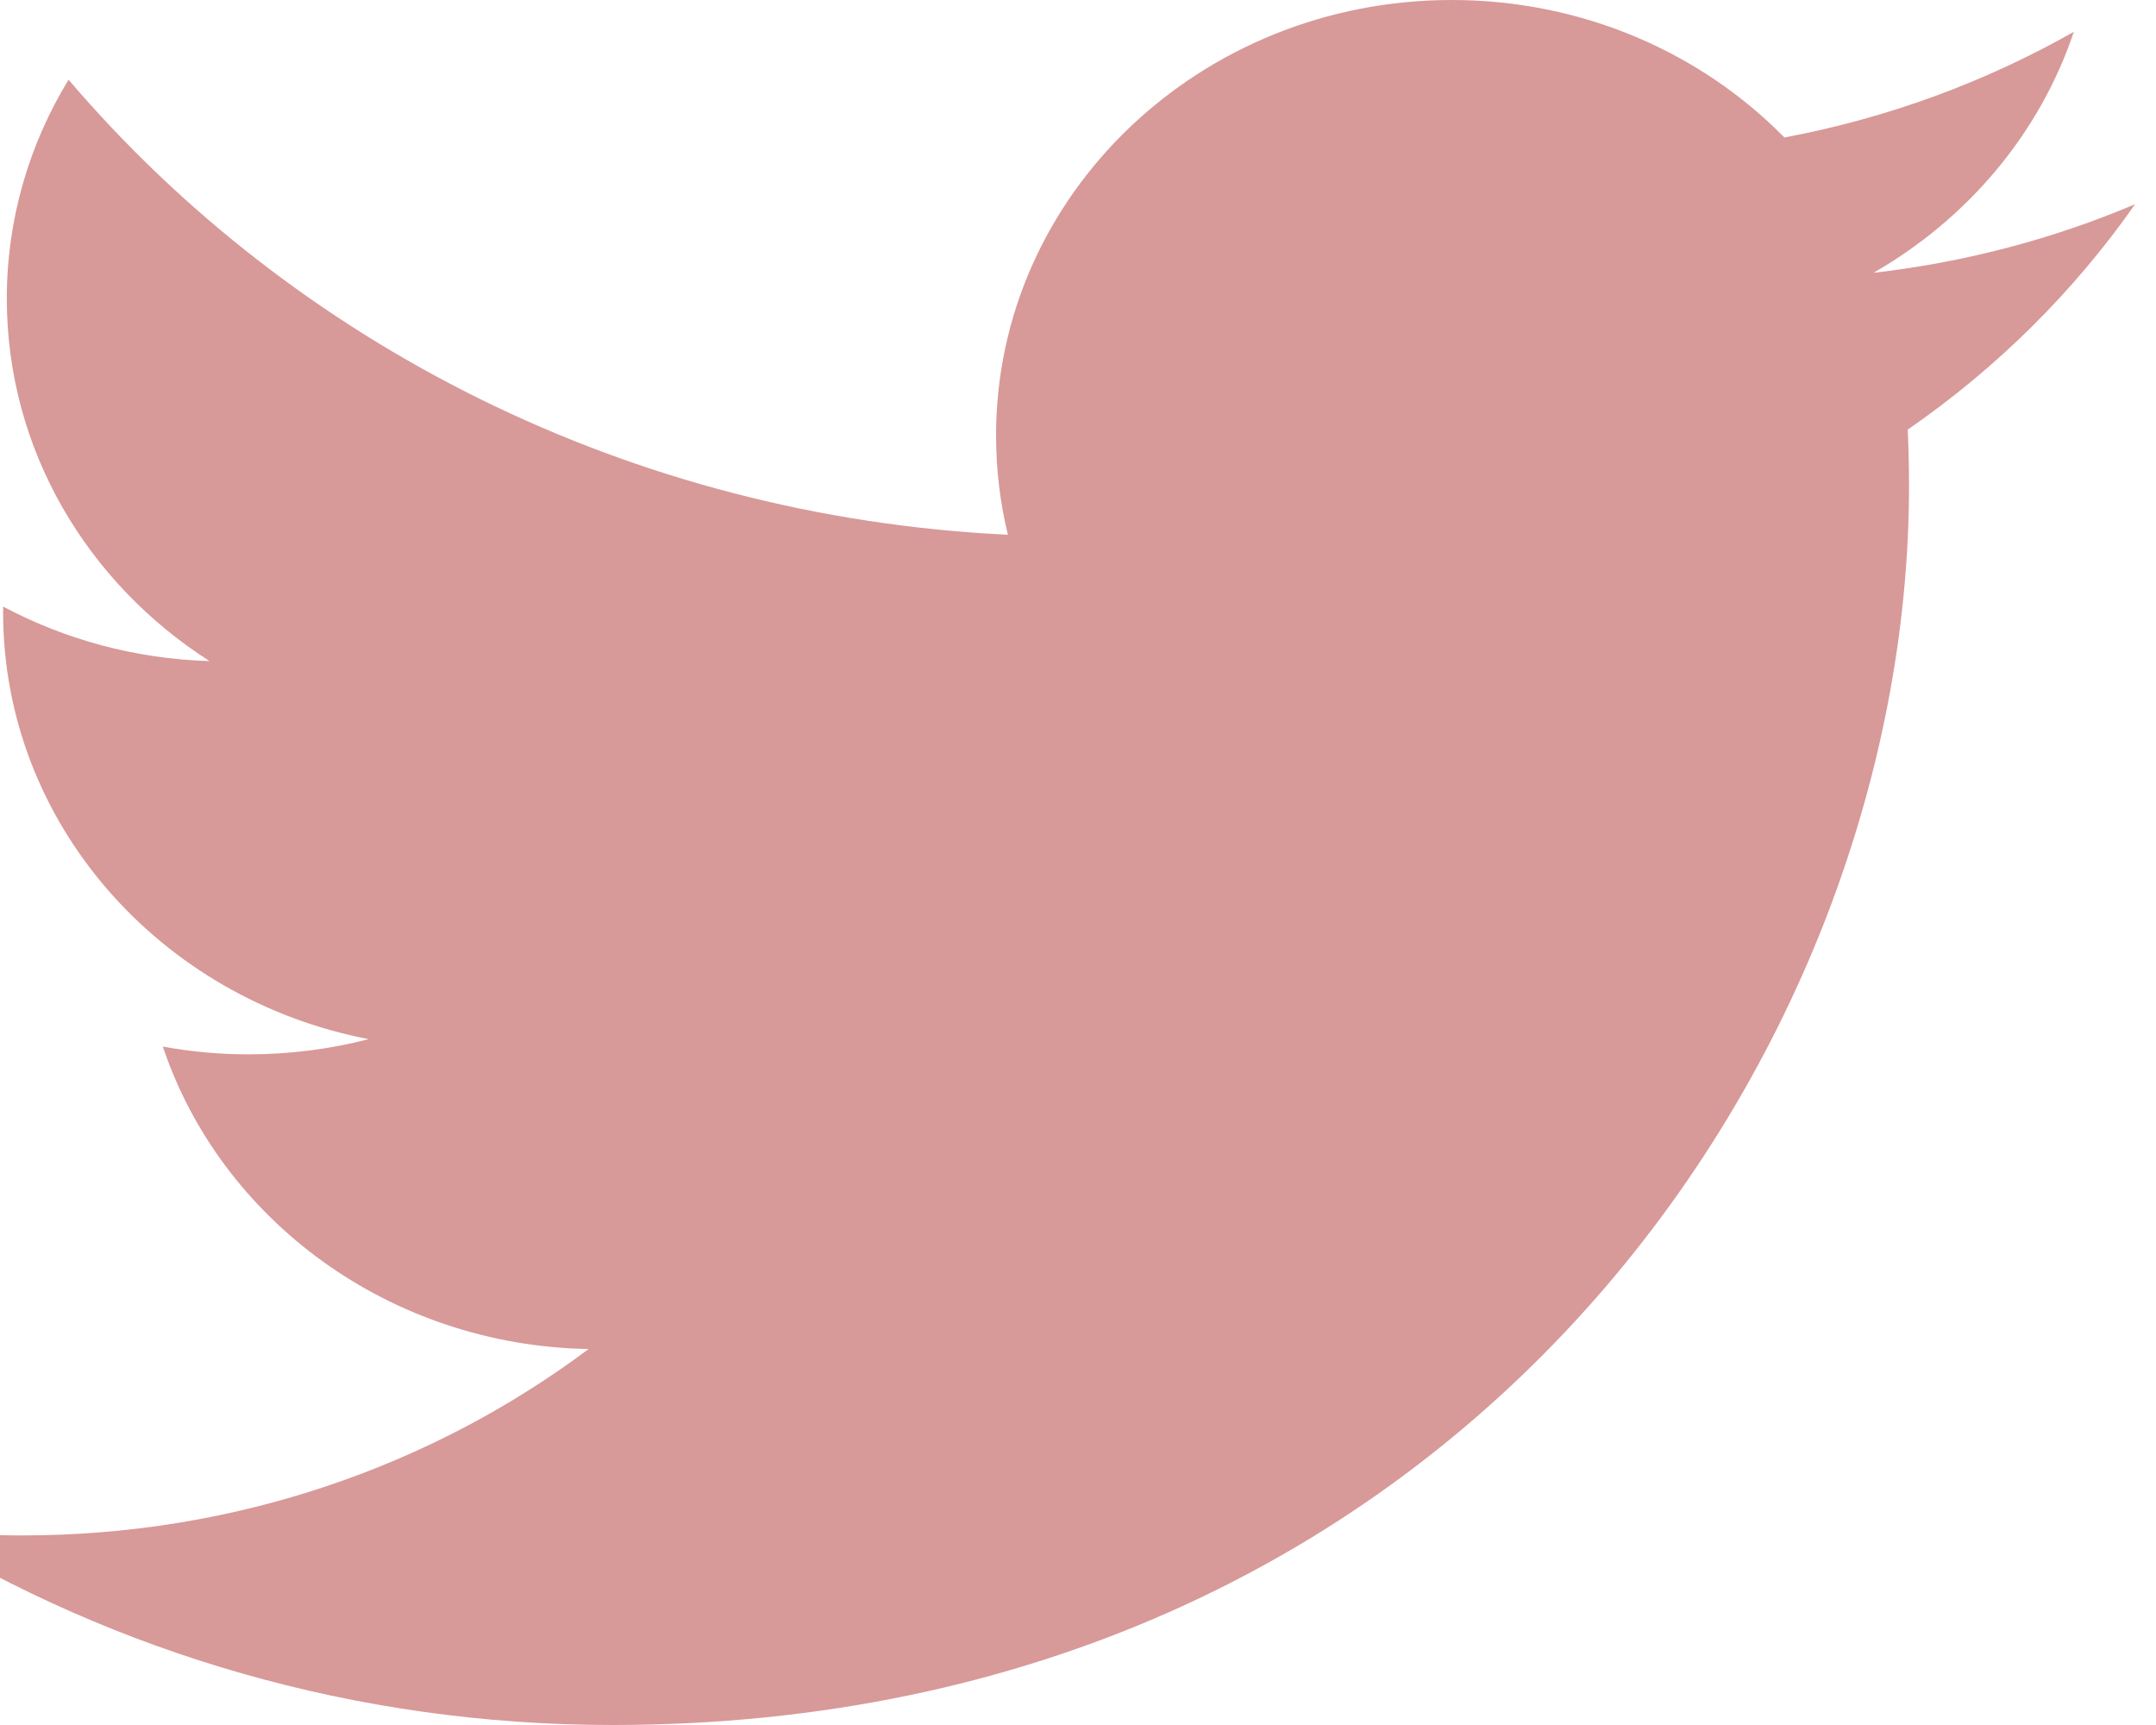 <svg width="25" height="20" viewBox="0 0 25 20" fill="none" xmlns="http://www.w3.org/2000/svg">
  <path
    d="M24.759 2.367C23.812 2.769 22.793 3.04 21.724 3.163C22.815 2.537 23.652 1.548 24.047 0.369C23.026 0.948 21.896 1.368 20.691 1.594C19.728 0.613 18.354 0 16.834 0C13.916 0 11.55 2.26 11.55 5.049C11.55 5.445 11.597 5.83 11.687 6.2C7.295 5.989 3.401 3.979 0.795 0.924C0.34 1.67 0.079 2.537 0.079 3.462C0.079 5.214 1.012 6.759 2.43 7.665C1.564 7.639 0.749 7.412 0.037 7.033C0.036 7.055 0.036 7.076 0.036 7.097C0.036 9.544 1.857 11.584 4.275 12.048C3.832 12.163 3.365 12.224 2.883 12.224C2.542 12.224 2.212 12.194 1.888 12.134C2.561 14.14 4.512 15.6 6.825 15.641C5.015 16.995 2.737 17.802 0.261 17.802C-0.165 17.802 -0.586 17.778 -1 17.732C1.34 19.164 4.117 20 7.101 20C16.821 20 22.136 12.307 22.136 5.634C22.136 5.415 22.131 5.198 22.121 4.981C23.153 4.269 24.049 3.38 24.758 2.367"
    fill="#D89999" />
</svg>
  